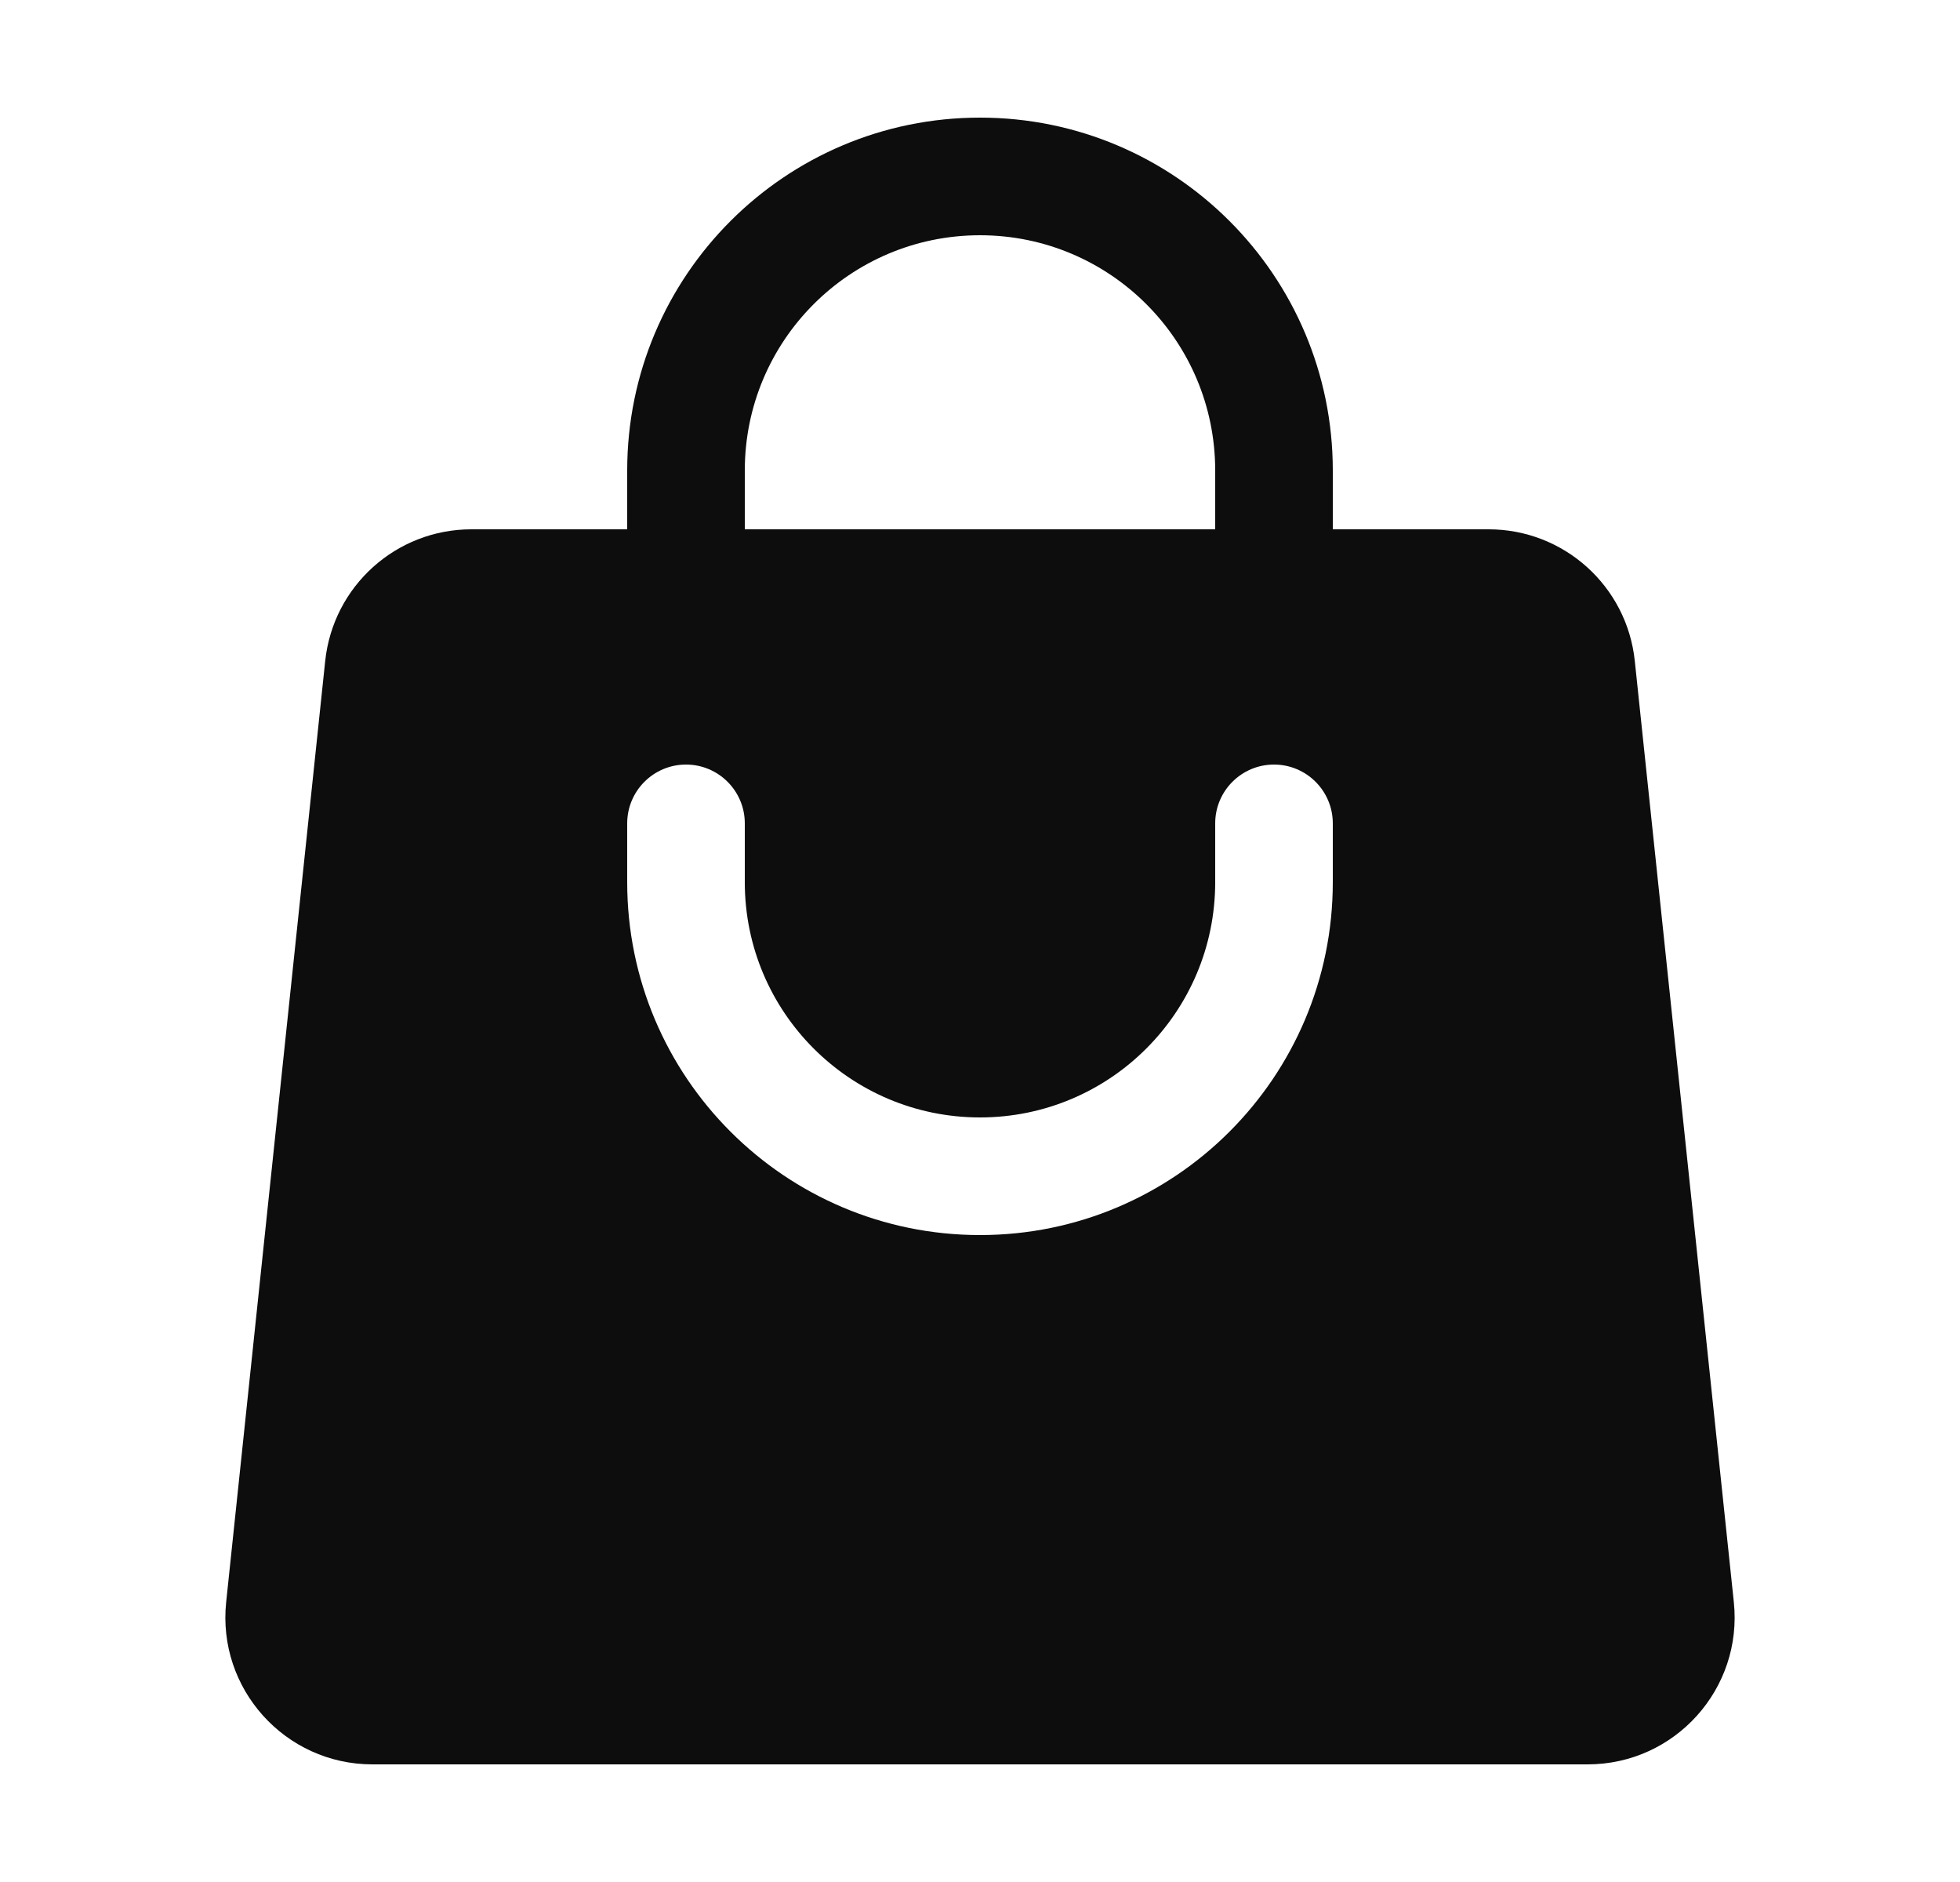 <svg width="25" height="24" viewBox="0 0 25 24" fill="none" xmlns="http://www.w3.org/2000/svg">
<path fill-rule="evenodd" clip-rule="evenodd" d="M8 6V6.75H6.013C5.053 6.75 4.249 7.474 4.148 8.429L2.885 20.429C2.768 21.536 3.637 22.5 4.75 22.5H20.25C21.364 22.5 22.232 21.536 22.115 20.429L20.852 8.429C20.752 7.474 19.947 6.75 18.987 6.75H17V6C17 3.515 14.985 1.5 12.5 1.5C10.015 1.5 8 3.515 8 6ZM12.5 3C10.843 3 9.5 4.343 9.5 6V6.75H15.5V6C15.5 4.343 14.157 3 12.5 3ZM9.5 11.25C9.5 12.907 10.843 14.25 12.5 14.25C14.157 14.25 15.5 12.907 15.5 11.25V10.5C15.5 10.086 15.836 9.75 16.25 9.75C16.664 9.75 17 10.086 17 10.5V11.25C17 13.735 14.985 15.75 12.5 15.75C10.015 15.75 8 13.735 8 11.25V10.5C8 10.086 8.336 9.75 8.75 9.75C9.164 9.75 9.5 10.086 9.5 10.5V11.25Z" fill="#0D0D0D"/>
</svg>
